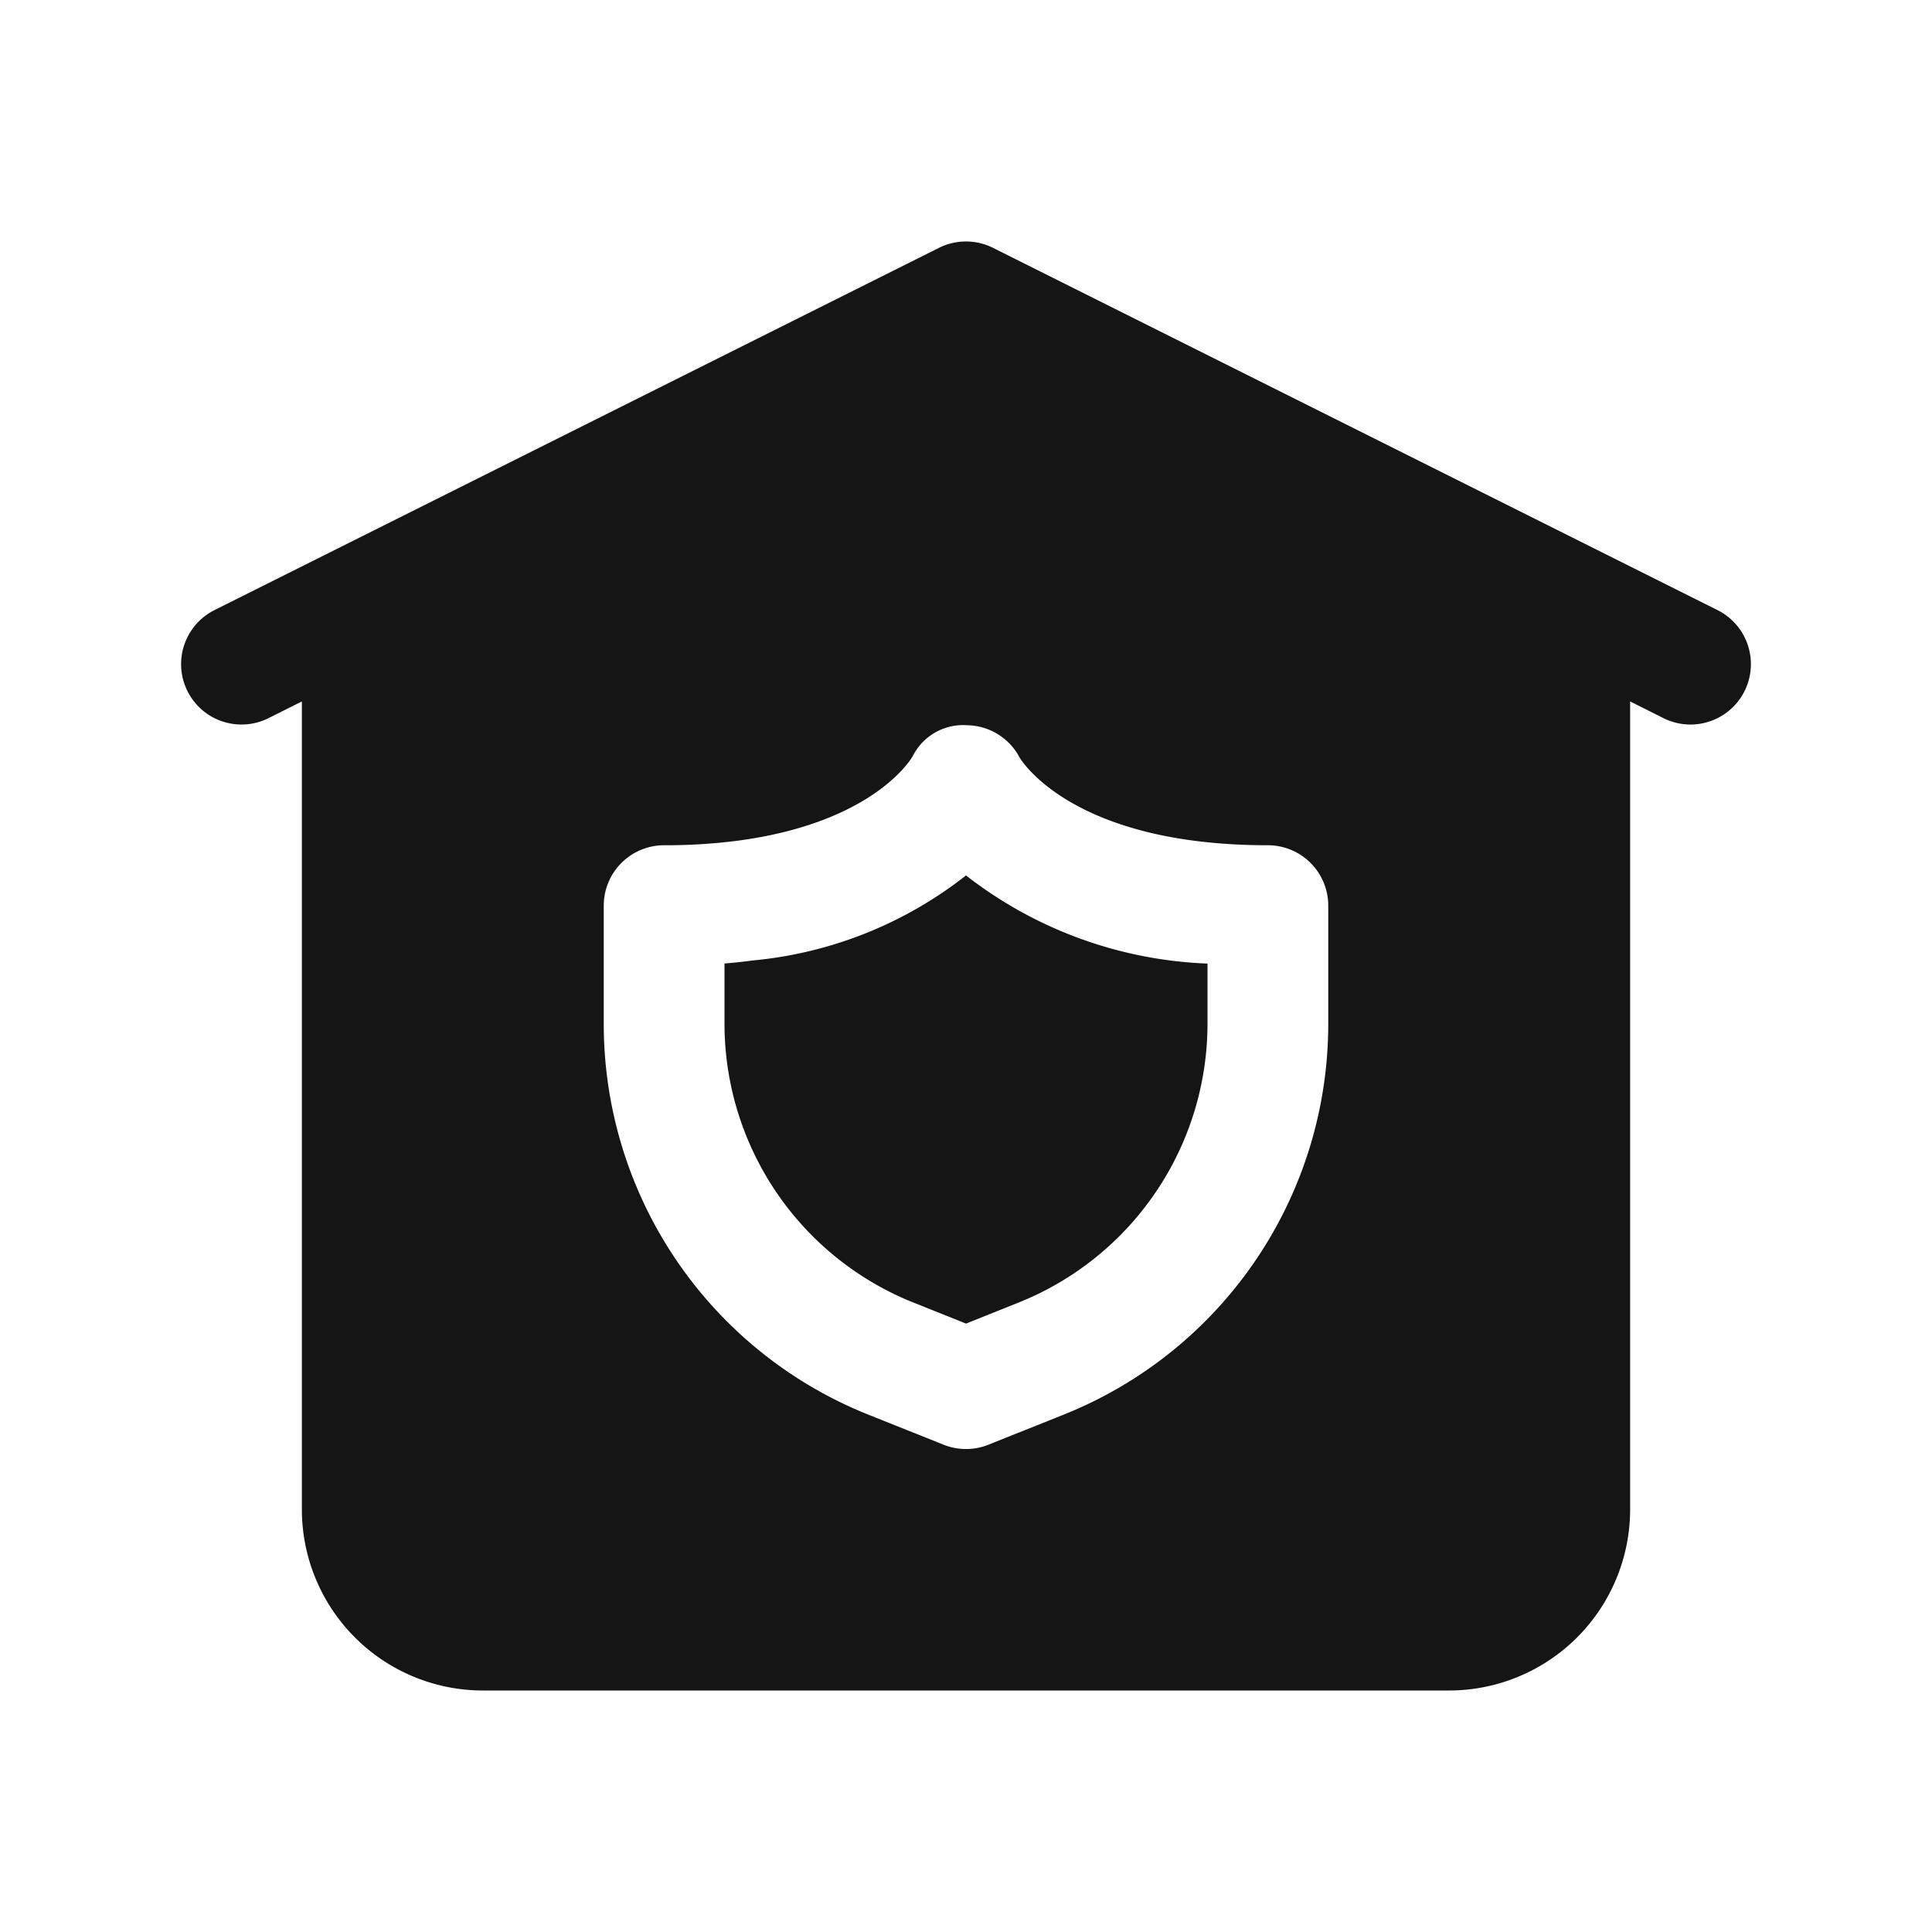 <svg xmlns="http://www.w3.org/2000/svg" viewBox="0 0 32 32"><title>Artboard-37</title><g id="Home_Shield" data-name="Home Shield"><path d="M12.46,15.909c-.149.021-.3.036-.46.05v.979a4.977,4.977,0,0,0,3.143,4.642l.857.343.857-.343A4.977,4.977,0,0,0,20,16.938V15.96A6.94,6.94,0,0,1,16,14.5,6.722,6.722,0,0,1,12.46,15.909Z" style="fill:#151516"/><path d="M28.447,10.105l-12-6a1,1,0,0,0-.894,0l-12,6a1,1,0,1,0,.894,1.79L5,11.618V25a3,3,0,0,0,3,3H24a3,3,0,0,0,3-3V11.618l.553.277a1,1,0,0,0,.894-1.79ZM22,16.938a6.969,6.969,0,0,1-4.4,6.5l-1.229.491a1,1,0,0,1-.742,0L14.4,23.438a6.969,6.969,0,0,1-4.4-6.5V15a1,1,0,0,1,1-1,9.275,9.275,0,0,0,1.2-.073c2.26-.294,2.89-1.353,2.916-1.4a.935.935,0,0,1,.9-.515,1,1,0,0,1,.874.539C16.917,12.59,17.761,14,21,14a1,1,0,0,1,1,1Z" style="fill:#151516"/></g></svg>